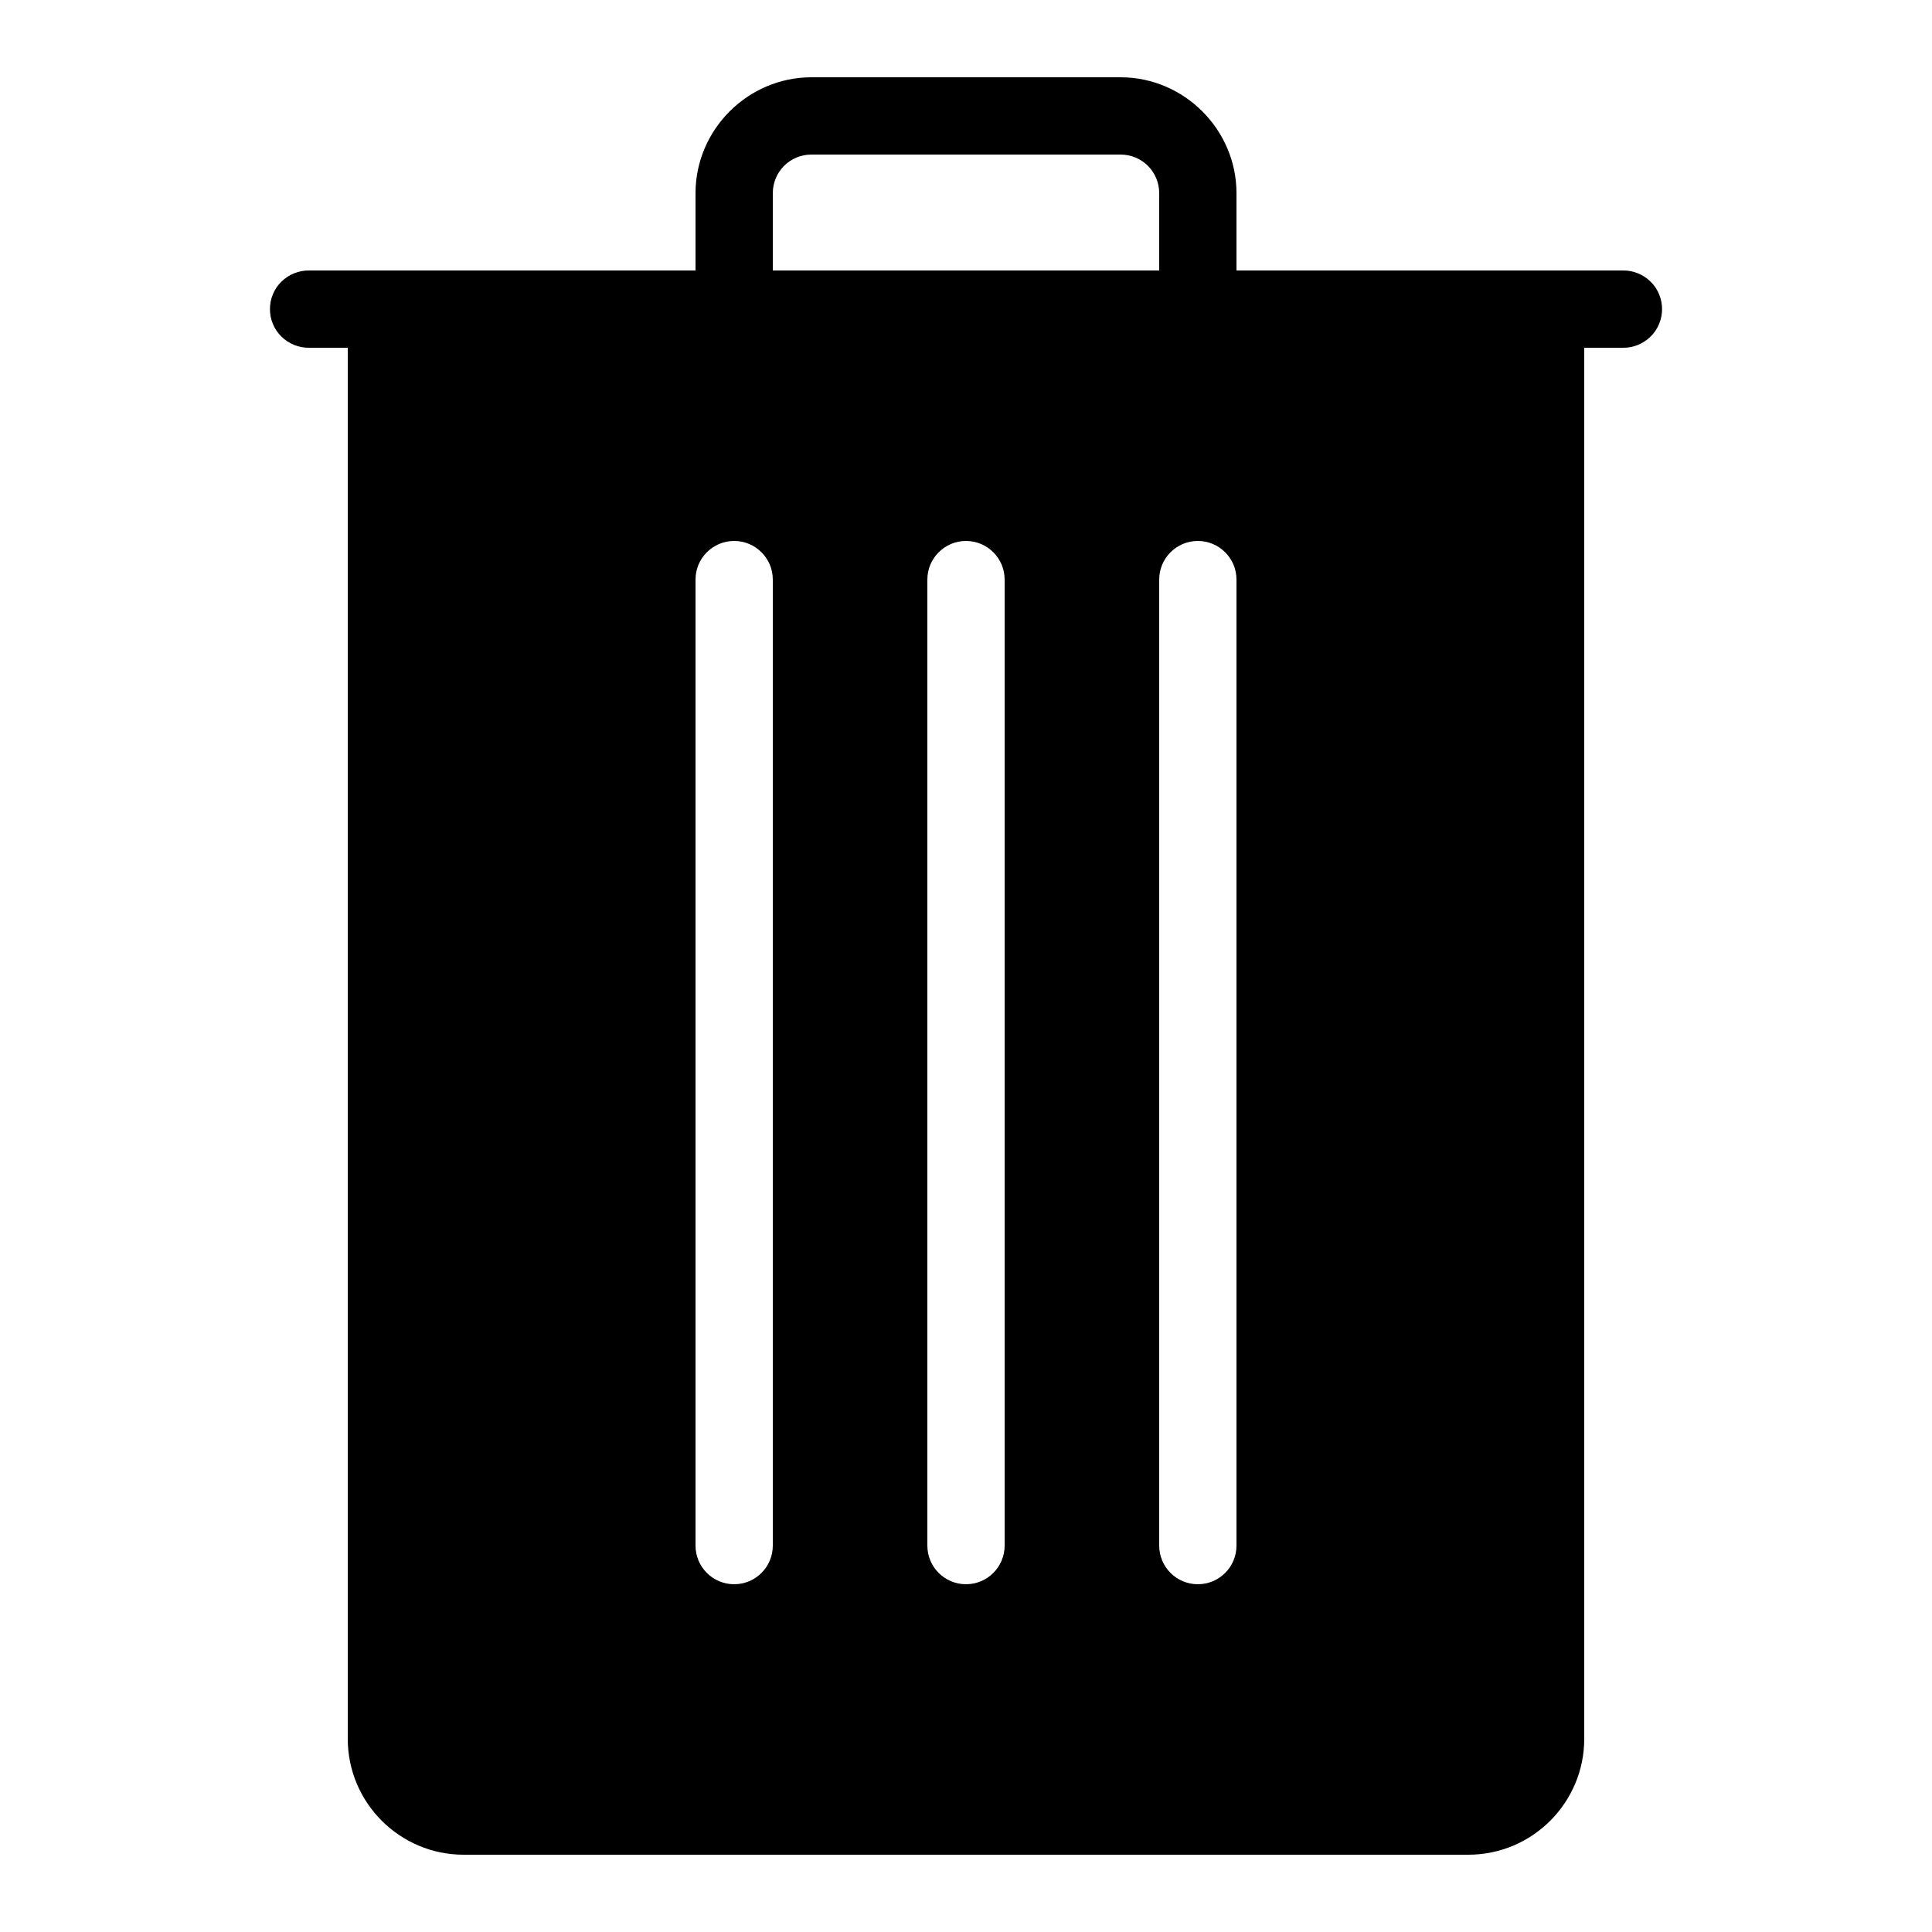 <svg width="22" height="22" viewBox="0 0 22 22" fill="none" xmlns="http://www.w3.org/2000/svg">
<path d="M9.24 0.88C8.516 0.88 7.92 1.476 7.92 2.2V3.08H3.52C3.462 3.079 3.404 3.09 3.35 3.112C3.296 3.133 3.246 3.166 3.205 3.207C3.163 3.247 3.13 3.296 3.108 3.35C3.085 3.404 3.074 3.462 3.074 3.52C3.074 3.578 3.085 3.636 3.108 3.69C3.13 3.744 3.163 3.792 3.205 3.833C3.246 3.874 3.296 3.906 3.35 3.928C3.404 3.95 3.462 3.961 3.52 3.96H3.96V19.8C3.96 20.528 4.552 21.12 5.28 21.12H16.72C17.448 21.12 18.04 20.528 18.04 19.8V3.96H18.48C18.538 3.961 18.596 3.95 18.65 3.928C18.704 3.906 18.754 3.874 18.795 3.833C18.837 3.792 18.87 3.744 18.892 3.69C18.915 3.636 18.926 3.578 18.926 3.52C18.926 3.462 18.915 3.404 18.892 3.35C18.87 3.296 18.837 3.247 18.795 3.207C18.754 3.166 18.704 3.133 18.65 3.112C18.596 3.09 18.538 3.079 18.48 3.08H14.08V2.2C14.08 1.476 13.484 0.88 12.76 0.88H9.24ZM9.24 1.76H12.76C13.004 1.76 13.2 1.956 13.2 2.2V3.08H8.8V2.2C8.8 1.956 8.996 1.76 9.24 1.76ZM8.36 6.16C8.603 6.16 8.8 6.357 8.8 6.6V17.6C8.8 17.843 8.603 18.04 8.36 18.04C8.117 18.04 7.92 17.843 7.92 17.6V6.6C7.92 6.357 8.117 6.16 8.36 6.16ZM11 6.16C11.243 6.16 11.44 6.357 11.44 6.6V17.6C11.44 17.843 11.243 18.04 11 18.04C10.757 18.04 10.56 17.843 10.56 17.6V6.6C10.56 6.357 10.757 6.16 11 6.16ZM13.64 6.16C13.883 6.16 14.08 6.357 14.08 6.6V17.6C14.08 17.843 13.883 18.04 13.64 18.04C13.397 18.04 13.2 17.843 13.2 17.6V6.6C13.2 6.357 13.397 6.16 13.64 6.16Z" fill="black"/>
</svg>
